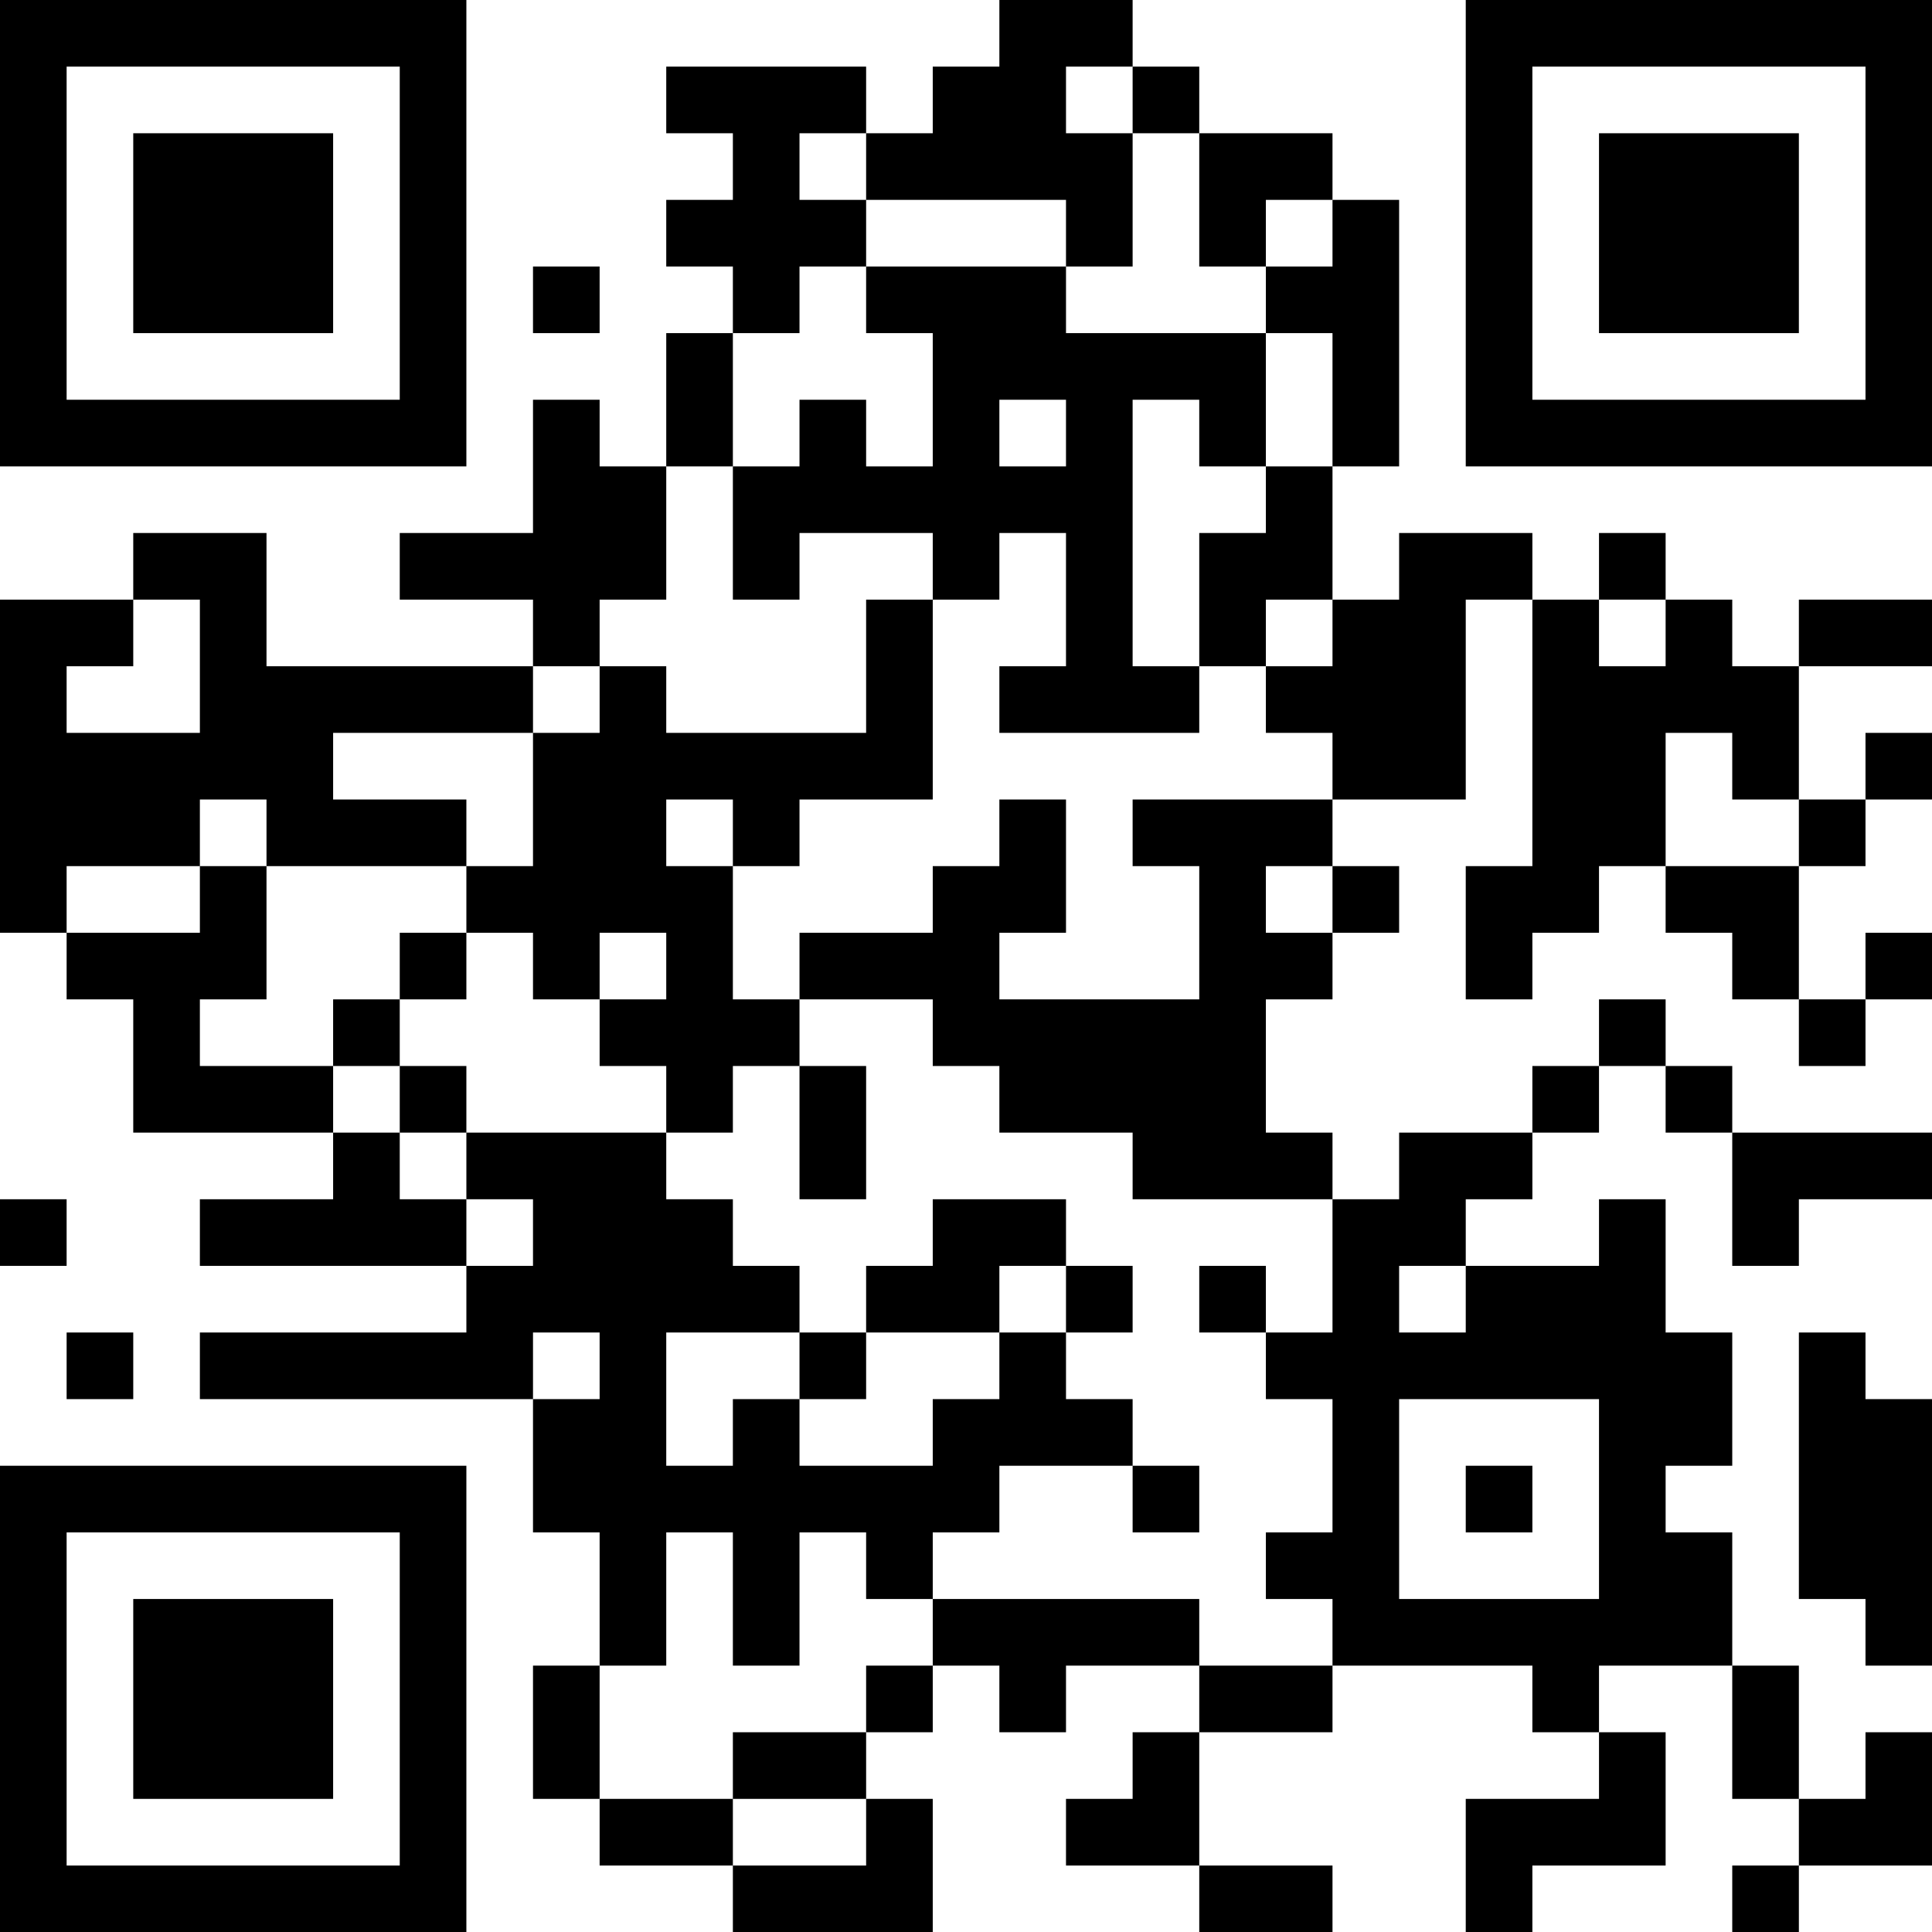 <?xml version="1.0" encoding="UTF-8"?>
<svg xmlns="http://www.w3.org/2000/svg" version="1.1" width="200" height="200" viewBox="0 0 200 200"><rect x="0" y="0" width="200" height="200" fill="#ffffff"/><g transform="scale(6.897)"><g transform="translate(0,0)"><path fill-rule="evenodd" d="M15 0L15 1L14 1L14 2L13 2L13 1L10 1L10 2L11 2L11 3L10 3L10 4L11 4L11 5L10 5L10 7L9 7L9 6L8 6L8 8L6 8L6 9L8 9L8 10L4 10L4 8L2 8L2 9L0 9L0 14L1 14L1 15L2 15L2 17L5 17L5 18L3 18L3 19L7 19L7 20L3 20L3 21L8 21L8 23L9 23L9 25L8 25L8 27L9 27L9 28L11 28L11 29L14 29L14 27L13 27L13 26L14 26L14 25L15 25L15 26L16 26L16 25L18 25L18 26L17 26L17 27L16 27L16 28L18 28L18 29L20 29L20 28L18 28L18 26L20 26L20 25L23 25L23 26L24 26L24 27L22 27L22 29L23 29L23 28L25 28L25 26L24 26L24 25L26 25L26 27L27 27L27 28L26 28L26 29L27 29L27 28L29 28L29 26L28 26L28 27L27 27L27 25L26 25L26 23L25 23L25 22L26 22L26 20L25 20L25 18L24 18L24 19L22 19L22 18L23 18L23 17L24 17L24 16L25 16L25 17L26 17L26 19L27 19L27 18L29 18L29 17L26 17L26 16L25 16L25 15L24 15L24 16L23 16L23 17L21 17L21 18L20 18L20 17L19 17L19 15L20 15L20 14L21 14L21 13L20 13L20 12L22 12L22 9L23 9L23 13L22 13L22 15L23 15L23 14L24 14L24 13L25 13L25 14L26 14L26 15L27 15L27 16L28 16L28 15L29 15L29 14L28 14L28 15L27 15L27 13L28 13L28 12L29 12L29 11L28 11L28 12L27 12L27 10L29 10L29 9L27 9L27 10L26 10L26 9L25 9L25 8L24 8L24 9L23 9L23 8L21 8L21 9L20 9L20 7L21 7L21 3L20 3L20 2L18 2L18 1L17 1L17 0ZM16 1L16 2L17 2L17 4L16 4L16 3L13 3L13 2L12 2L12 3L13 3L13 4L12 4L12 5L11 5L11 7L10 7L10 9L9 9L9 10L8 10L8 11L5 11L5 12L7 12L7 13L4 13L4 12L3 12L3 13L1 13L1 14L3 14L3 13L4 13L4 15L3 15L3 16L5 16L5 17L6 17L6 18L7 18L7 19L8 19L8 18L7 18L7 17L10 17L10 18L11 18L11 19L12 19L12 20L10 20L10 22L11 22L11 21L12 21L12 22L14 22L14 21L15 21L15 20L16 20L16 21L17 21L17 22L15 22L15 23L14 23L14 24L13 24L13 23L12 23L12 25L11 25L11 23L10 23L10 25L9 25L9 27L11 27L11 28L13 28L13 27L11 27L11 26L13 26L13 25L14 25L14 24L18 24L18 25L20 25L20 24L19 24L19 23L20 23L20 21L19 21L19 20L20 20L20 18L17 18L17 17L15 17L15 16L14 16L14 15L12 15L12 14L14 14L14 13L15 13L15 12L16 12L16 14L15 14L15 15L18 15L18 13L17 13L17 12L20 12L20 11L19 11L19 10L20 10L20 9L19 9L19 10L18 10L18 8L19 8L19 7L20 7L20 5L19 5L19 4L20 4L20 3L19 3L19 4L18 4L18 2L17 2L17 1ZM8 4L8 5L9 5L9 4ZM13 4L13 5L14 5L14 7L13 7L13 6L12 6L12 7L11 7L11 9L12 9L12 8L14 8L14 9L13 9L13 11L10 11L10 10L9 10L9 11L8 11L8 13L7 13L7 14L6 14L6 15L5 15L5 16L6 16L6 17L7 17L7 16L6 16L6 15L7 15L7 14L8 14L8 15L9 15L9 16L10 16L10 17L11 17L11 16L12 16L12 18L13 18L13 16L12 16L12 15L11 15L11 13L12 13L12 12L14 12L14 9L15 9L15 8L16 8L16 10L15 10L15 11L18 11L18 10L17 10L17 6L18 6L18 7L19 7L19 5L16 5L16 4ZM15 6L15 7L16 7L16 6ZM2 9L2 10L1 10L1 11L3 11L3 9ZM24 9L24 10L25 10L25 9ZM25 11L25 13L27 13L27 12L26 12L26 11ZM10 12L10 13L11 13L11 12ZM19 13L19 14L20 14L20 13ZM9 14L9 15L10 15L10 14ZM0 18L0 19L1 19L1 18ZM14 18L14 19L13 19L13 20L12 20L12 21L13 21L13 20L15 20L15 19L16 19L16 20L17 20L17 19L16 19L16 18ZM18 19L18 20L19 20L19 19ZM21 19L21 20L22 20L22 19ZM1 20L1 21L2 21L2 20ZM8 20L8 21L9 21L9 20ZM27 20L27 24L28 24L28 25L29 25L29 21L28 21L28 20ZM21 21L21 24L24 24L24 21ZM17 22L17 23L18 23L18 22ZM22 22L22 23L23 23L23 22ZM0 0L0 7L7 7L7 0ZM1 1L1 6L6 6L6 1ZM2 2L2 5L5 5L5 2ZM22 0L22 7L29 7L29 0ZM23 1L23 6L28 6L28 1ZM24 2L24 5L27 5L27 2ZM0 22L0 29L7 29L7 22ZM1 23L1 28L6 28L6 23ZM2 24L2 27L5 27L5 24Z" fill="#000000"/></g></g></svg>
